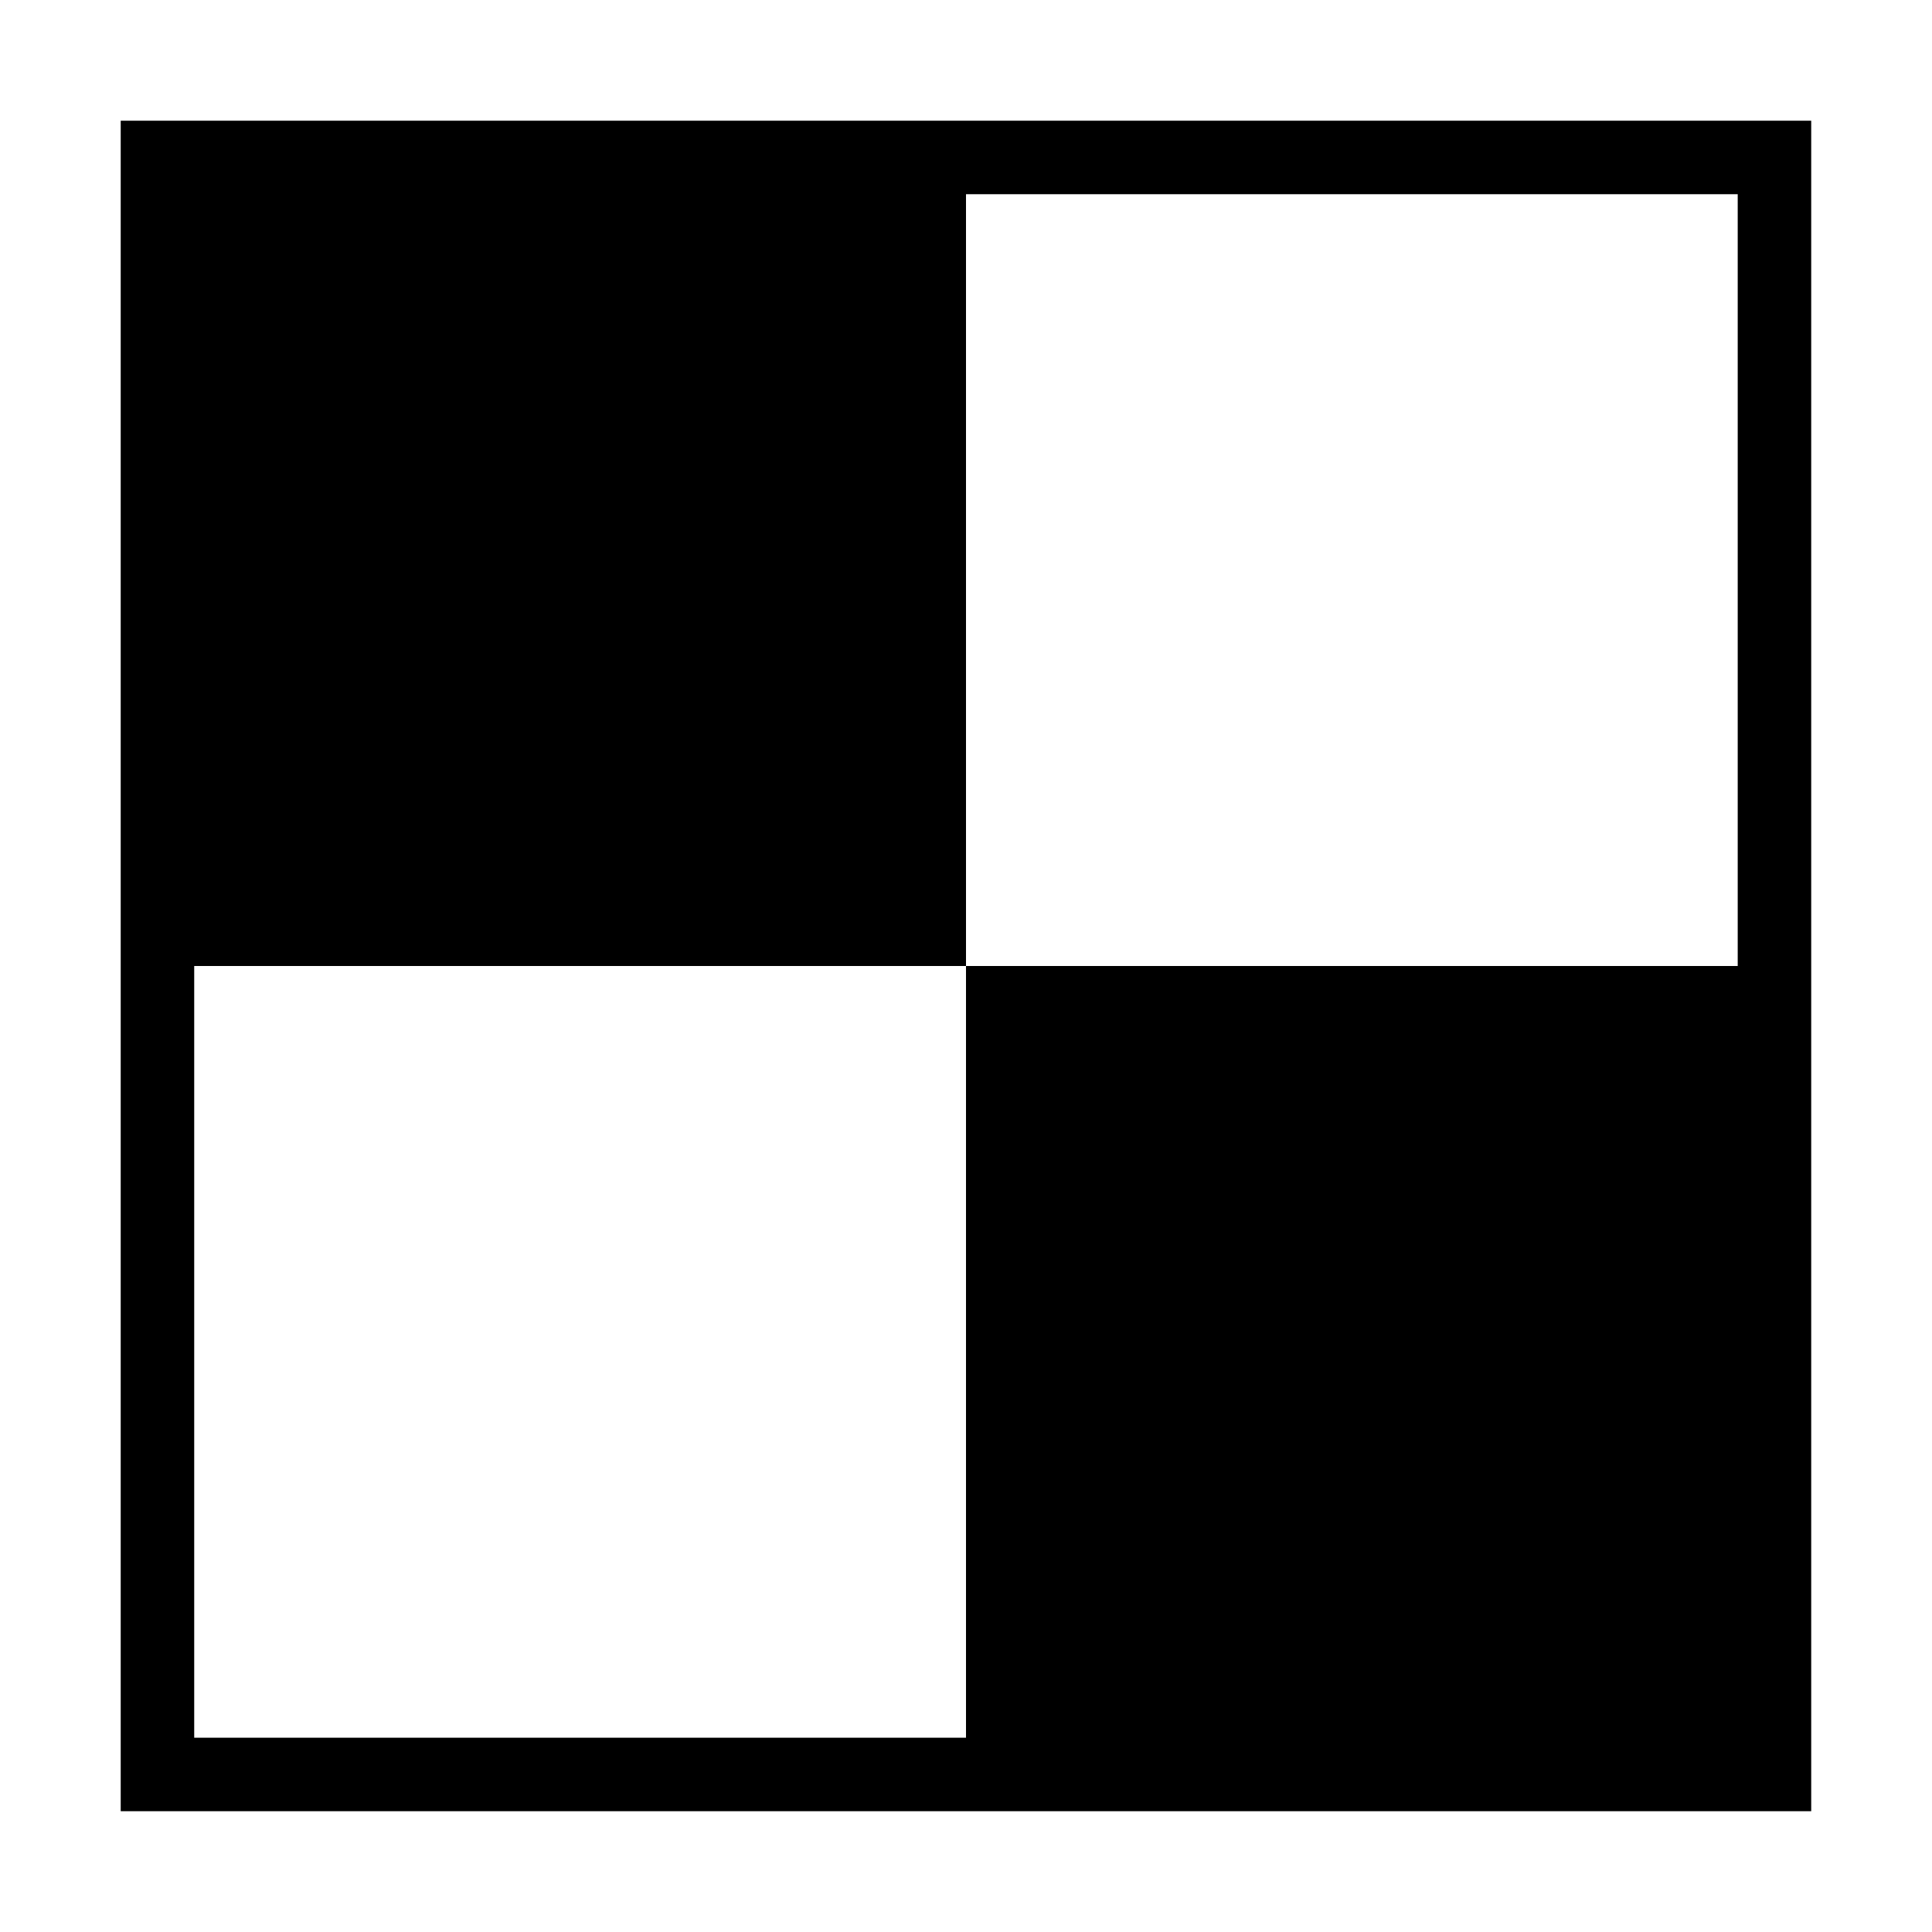 <?xml version="1.0" encoding="UTF-8"?>
<!-- Created with Inkscape (http://www.inkscape.org/) -->
<svg width="24" height="24" version="1.1" viewBox="0 0 24 24" xmlns="http://www.w3.org/2000/svg">
 <g stroke="#000">
  <rect x="1.956" y="1.956" width="20.087" height="20.087" fill="none" stroke-width=".913"/>
  <rect x="12.44" y="12.44" width="9.12" height="9.12" stroke-width=".88"/>
  <rect x="2.44" y="2.44" width="9.12" height="9.12" stroke-width=".88"/>
 </g>
</svg>
